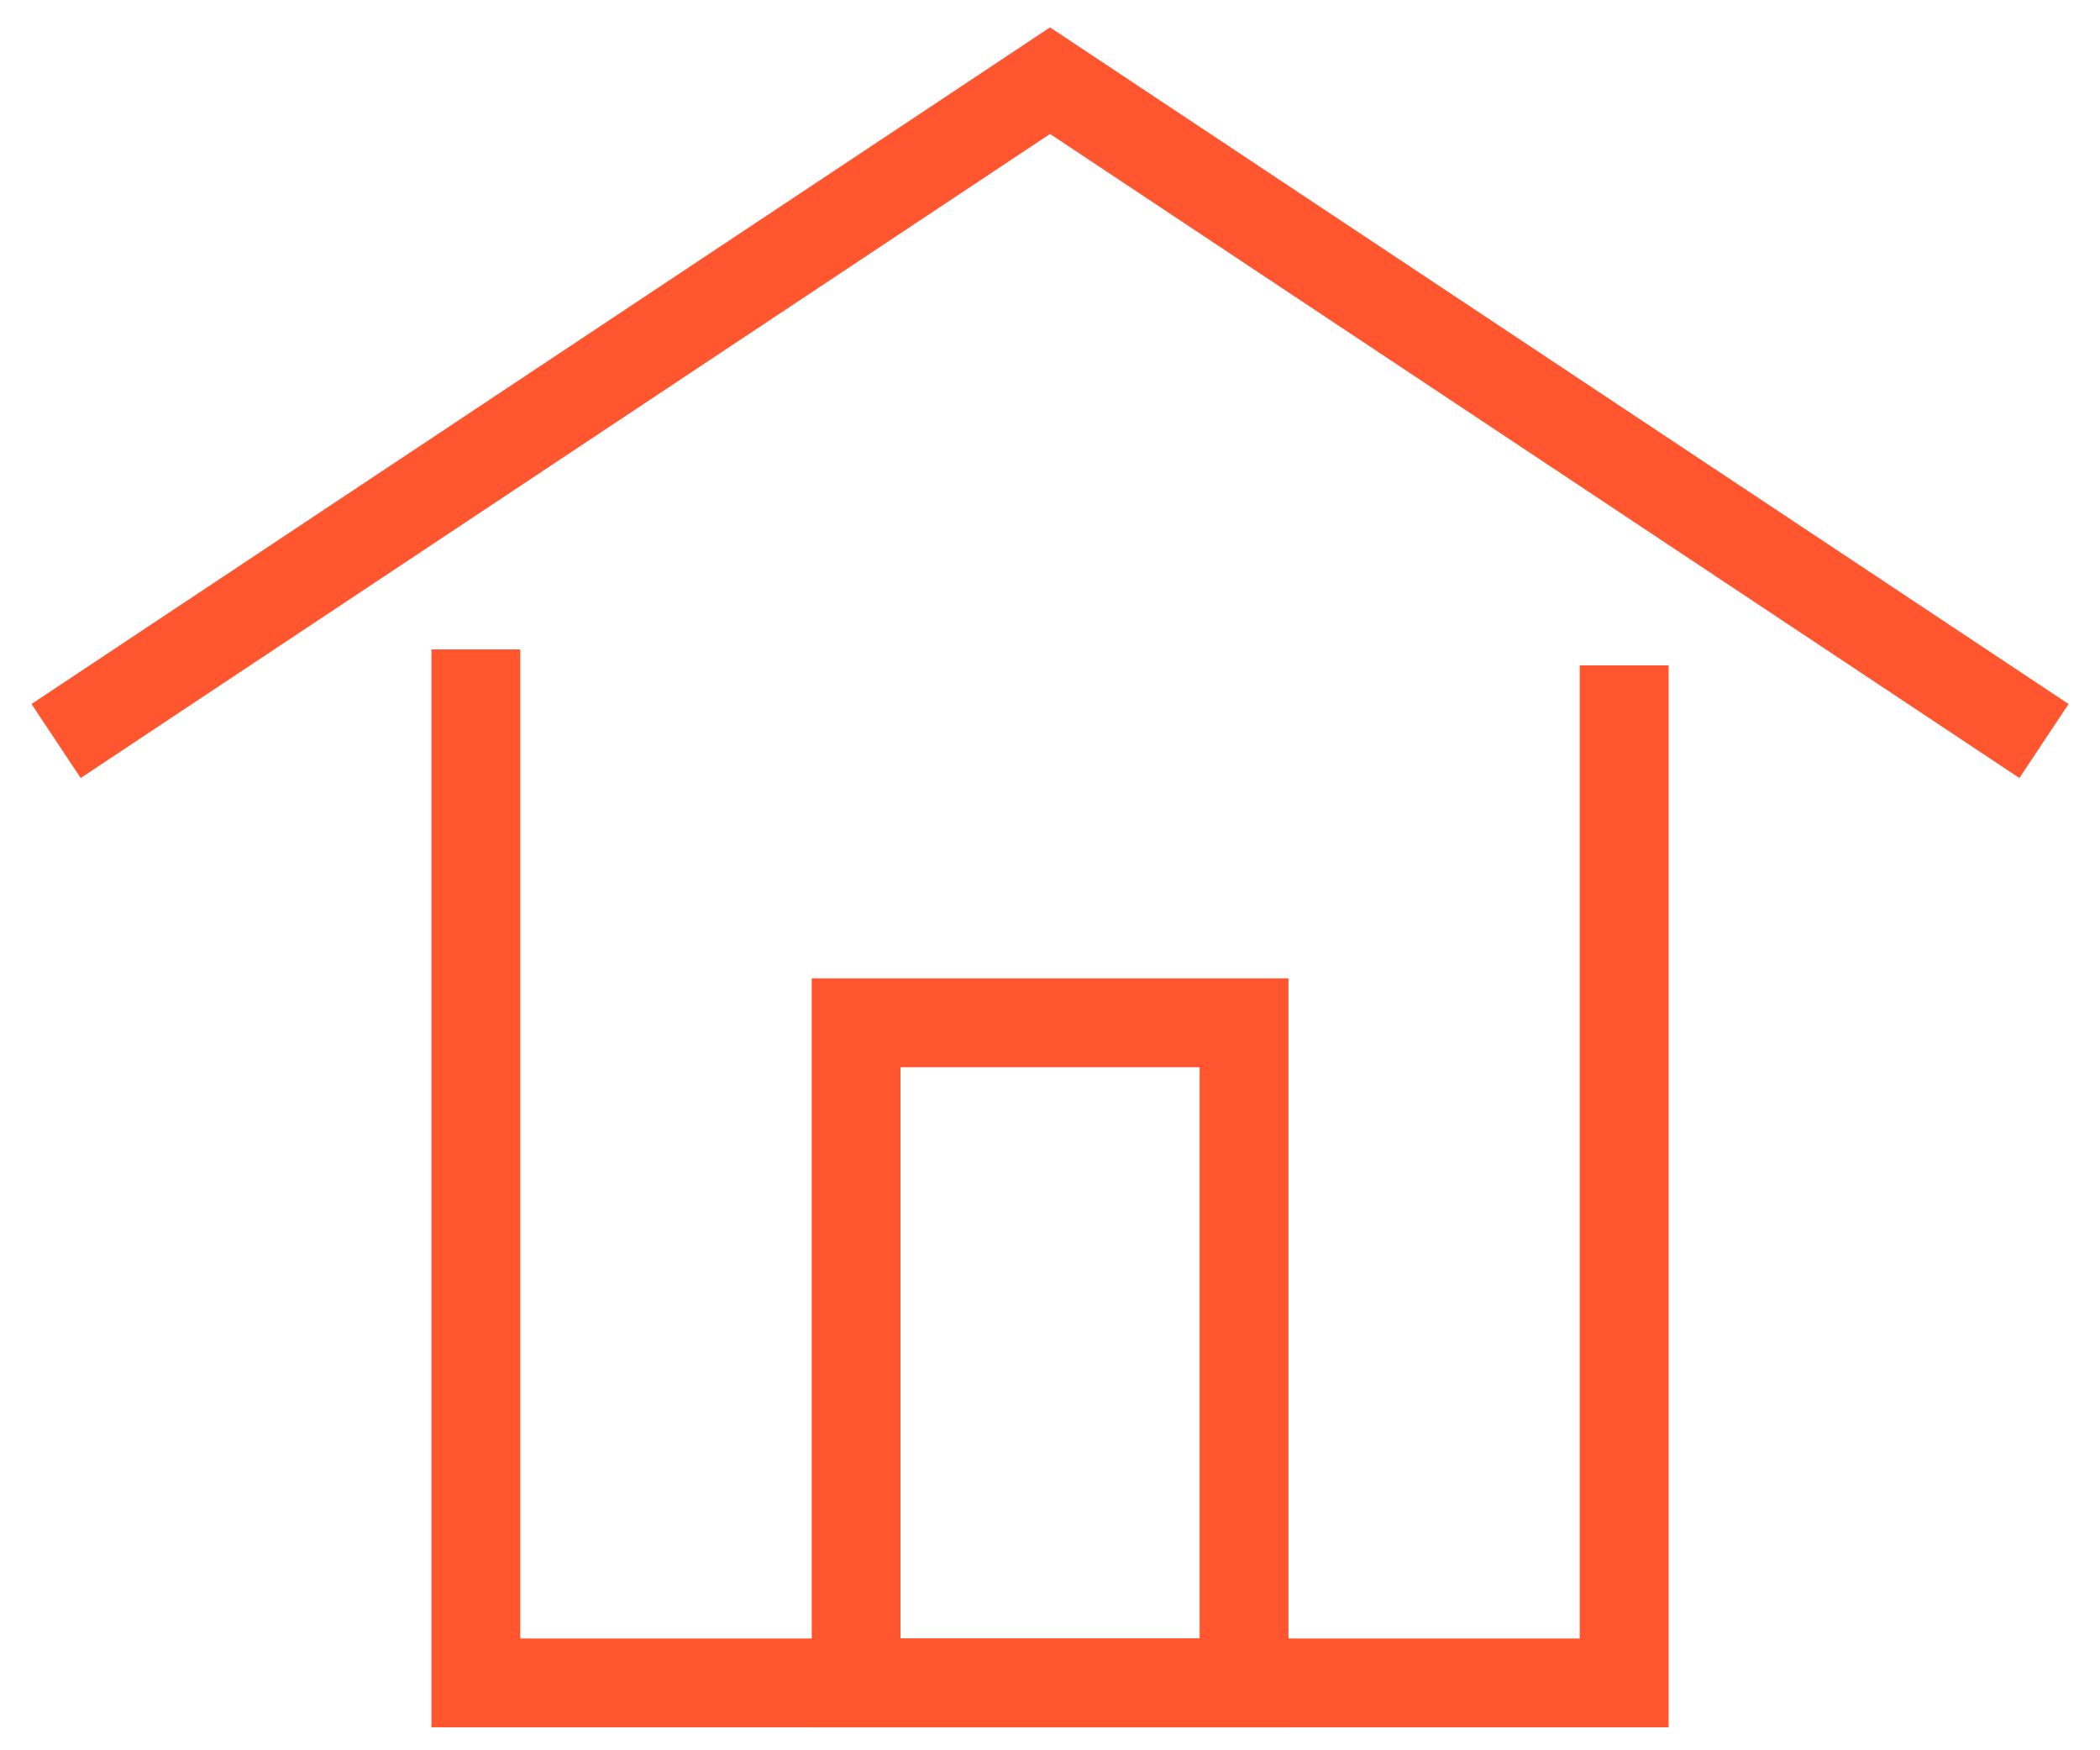 <svg xmlns="http://www.w3.org/2000/svg" width="46.252" height="38.538" viewBox="0 0 46.252 38.538">
  <g id="Grupo_85" data-name="Grupo 85" transform="translate(-1218.158 -234.62)">
    <g id="Grupo_80" data-name="Grupo 80" transform="translate(1227.66 248.921)">
      <path id="Caminho_124" data-name="Caminho 124" d="M1264.106,286.963h-27.249V263.226h1.957v21.781h23.335V263.578h1.957Z" transform="translate(-1236.857 -263.226)" fill="#ff5630" stroke="rgba(0,0,0,0)" stroke-width="1"/>
    </g>
    <g id="Grupo_84" data-name="Grupo 84" transform="translate(1218.852 235.221)">
      <g id="Grupo_81" data-name="Grupo 81" transform="translate(42.916 16.8)">
        <path id="Caminho_125" data-name="Caminho 125" d="M1306.577,269.562" transform="translate(-1306.577 -269.562)" fill="#ff5630" stroke="#414141" stroke-linecap="square" stroke-miterlimit="10" stroke-width="4"/>
      </g>
      <g id="Grupo_82" data-name="Grupo 82">
        <path id="Caminho_126" data-name="Caminho 126" d="M1262.635,251.753l-21.35-14.183-21.35,14.183-1.083-1.63,22.433-14.9,22.433,14.9Z" transform="translate(-1218.852 -235.221)" fill="#ff5630" stroke="rgba(0,0,0,0)" stroke-width="1"/>
      </g>
      <g id="Grupo_83" data-name="Grupo 83" transform="translate(17.182 20.944)">
        <path id="Caminho_127" data-name="Caminho 127" d="M1264.475,294.526h-10.5V278.032h10.5Zm-8.545-1.957h6.589v-12.58h-6.589Z" transform="translate(-1253.973 -278.032)" fill="#ff5630" stroke="rgba(0,0,0,0)" stroke-width="1"/>
      </g>
    </g>
  </g>
</svg>
